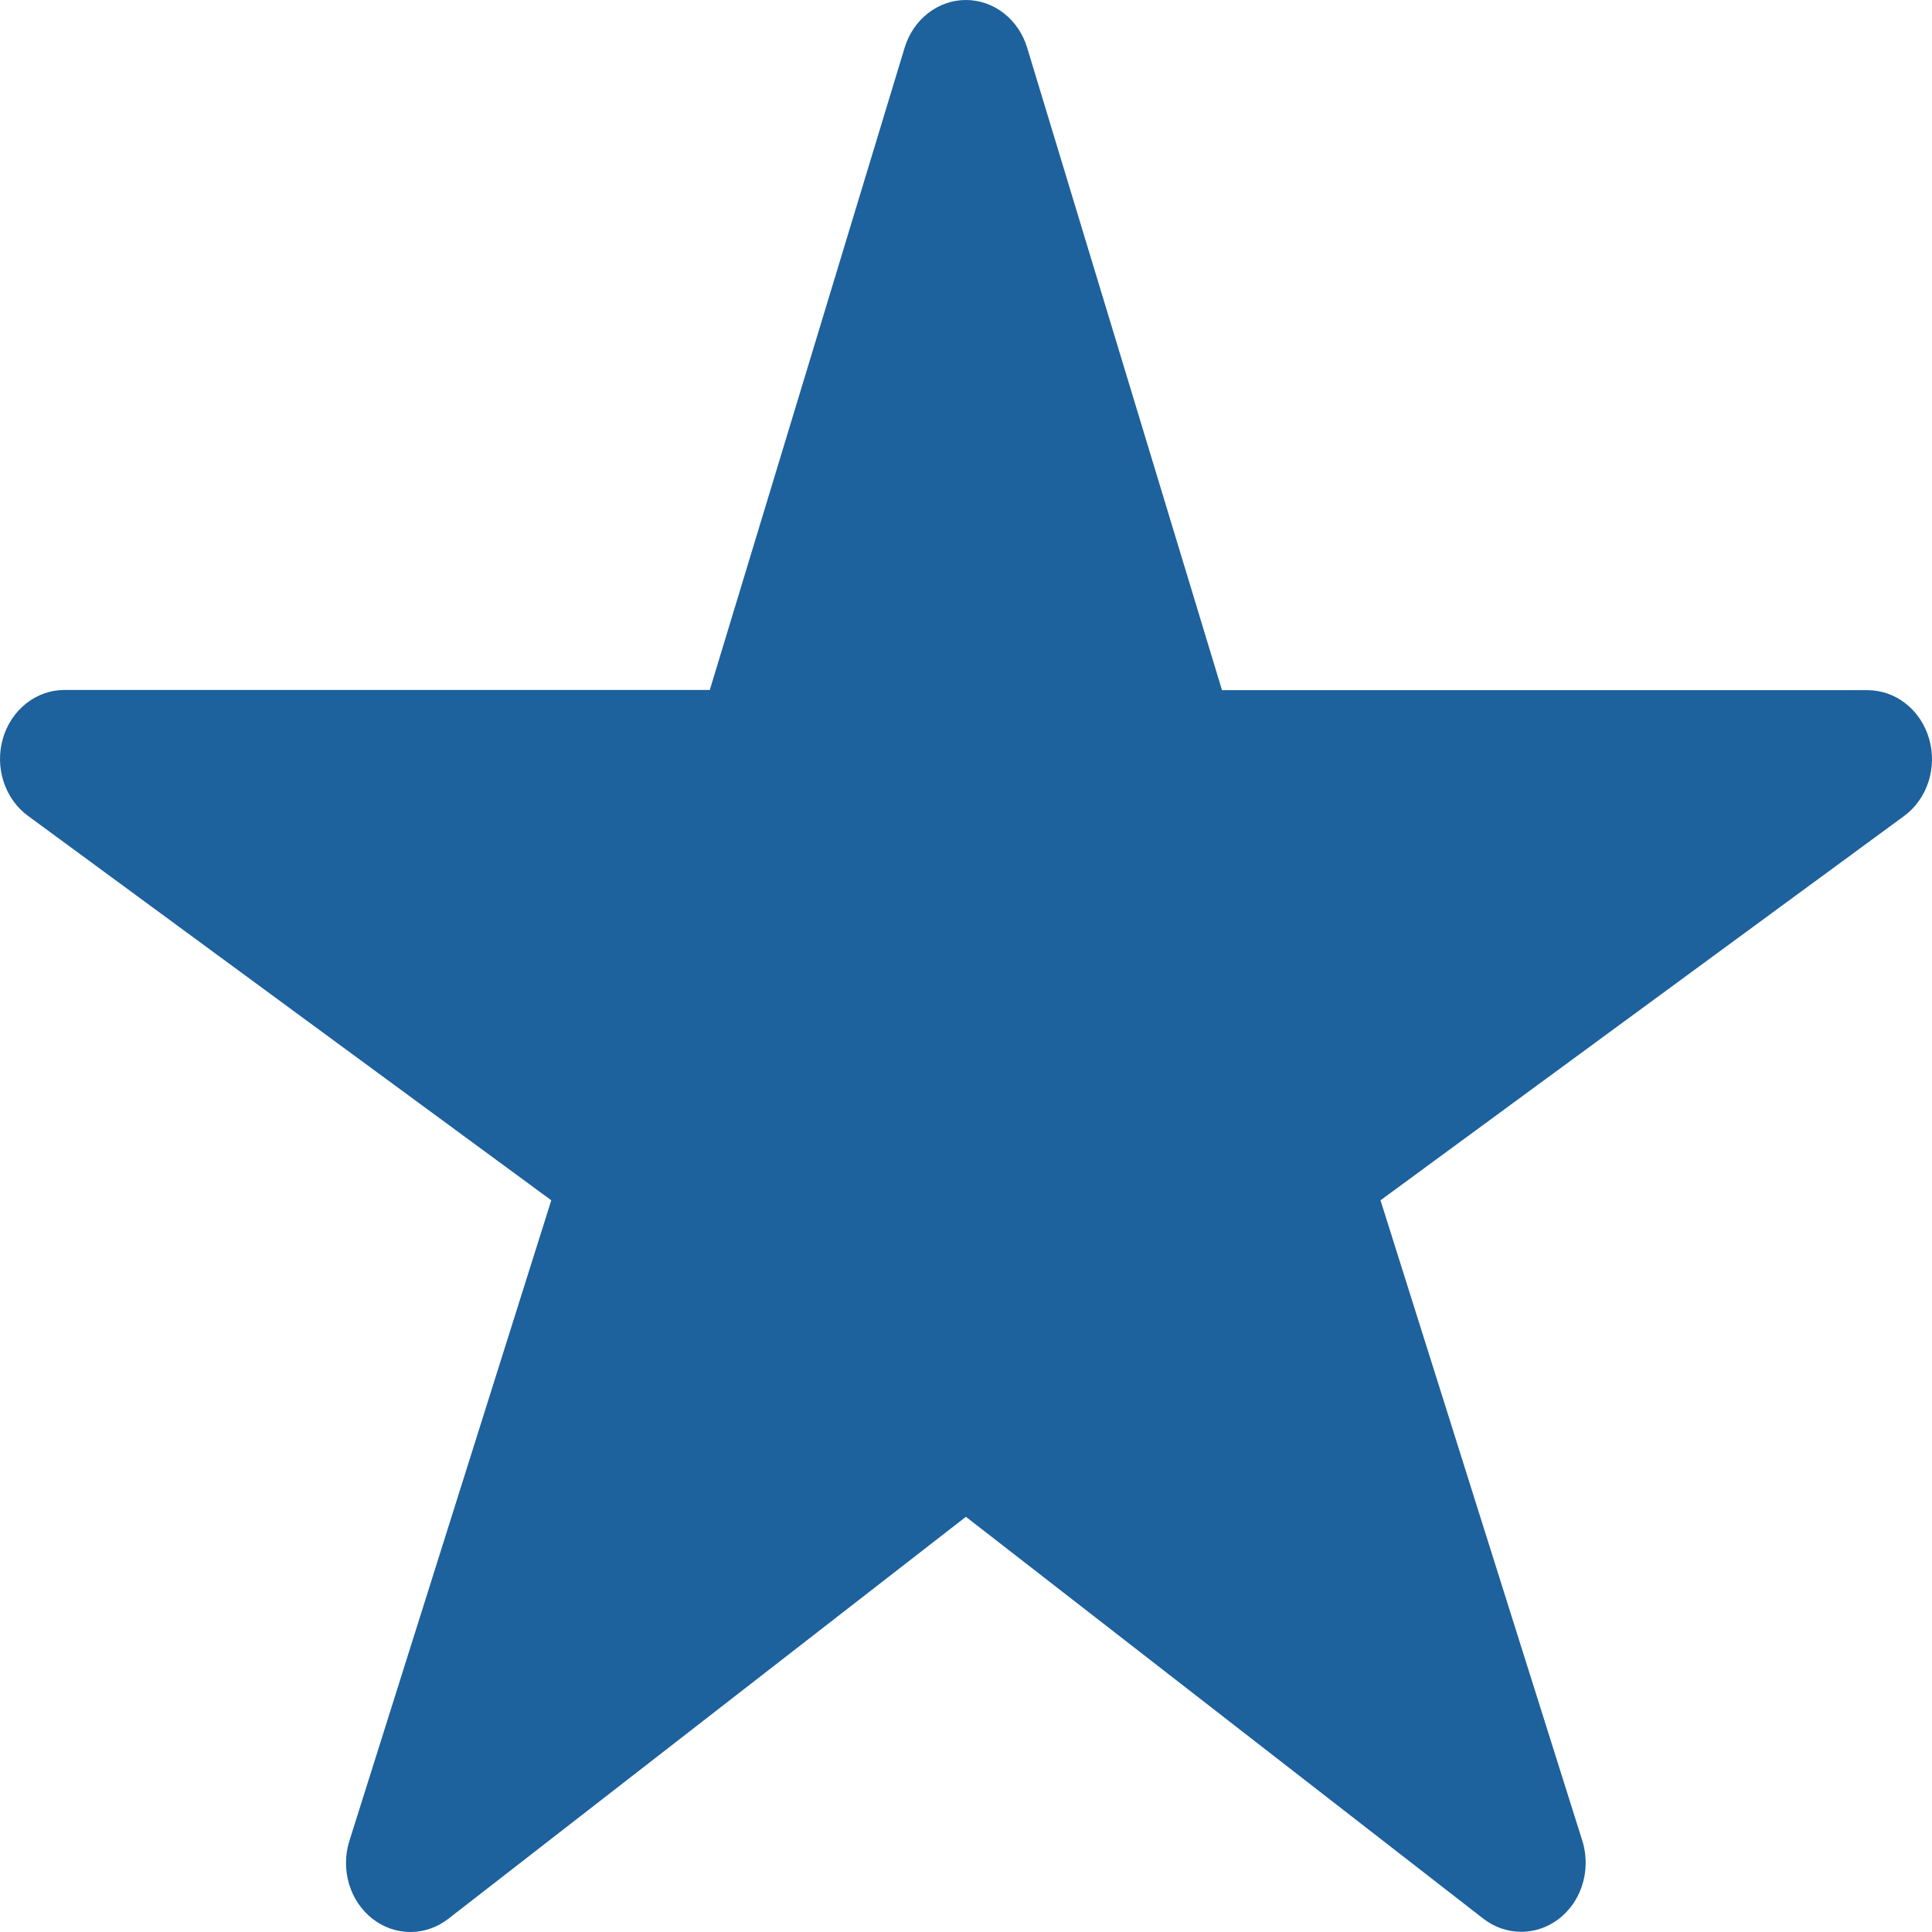 <svg width="64" height="64" viewBox="0 0 64 64" fill="none" xmlns="http://www.w3.org/2000/svg">
<path id="Vector" d="M50.398 63.993C49.949 63.995 49.511 63.845 49.146 63.565L31.997 50.246L14.848 63.565C14.481 63.849 14.04 64.002 13.587 64C13.134 63.998 12.694 63.842 12.33 63.555C11.965 63.267 11.696 62.863 11.56 62.401C11.424 61.938 11.429 61.441 11.574 60.982L18.262 39.761L0.928 27.027C0.552 26.751 0.269 26.355 0.119 25.894C-0.031 25.434 -0.039 24.934 0.095 24.468C0.229 24.002 0.498 23.595 0.864 23.305C1.23 23.015 1.673 22.857 2.128 22.856H23.513L29.967 1.581C30.106 1.121 30.378 0.721 30.742 0.437C31.107 0.153 31.546 0 31.997 0C32.447 0 32.887 0.153 33.251 0.437C33.616 0.721 33.887 1.121 34.026 1.581L40.48 22.863H61.865C62.321 22.863 62.765 23.019 63.132 23.309C63.499 23.598 63.77 24.006 63.904 24.472C64.039 24.938 64.031 25.439 63.882 25.9C63.732 26.361 63.448 26.758 63.072 27.034L45.731 39.761L52.416 60.976C52.524 61.32 52.554 61.686 52.504 62.045C52.454 62.403 52.326 62.744 52.129 63.039C51.931 63.333 51.672 63.574 51.371 63.74C51.07 63.906 50.736 63.992 50.398 63.993Z" fill="#1D619D"/>
</svg>
